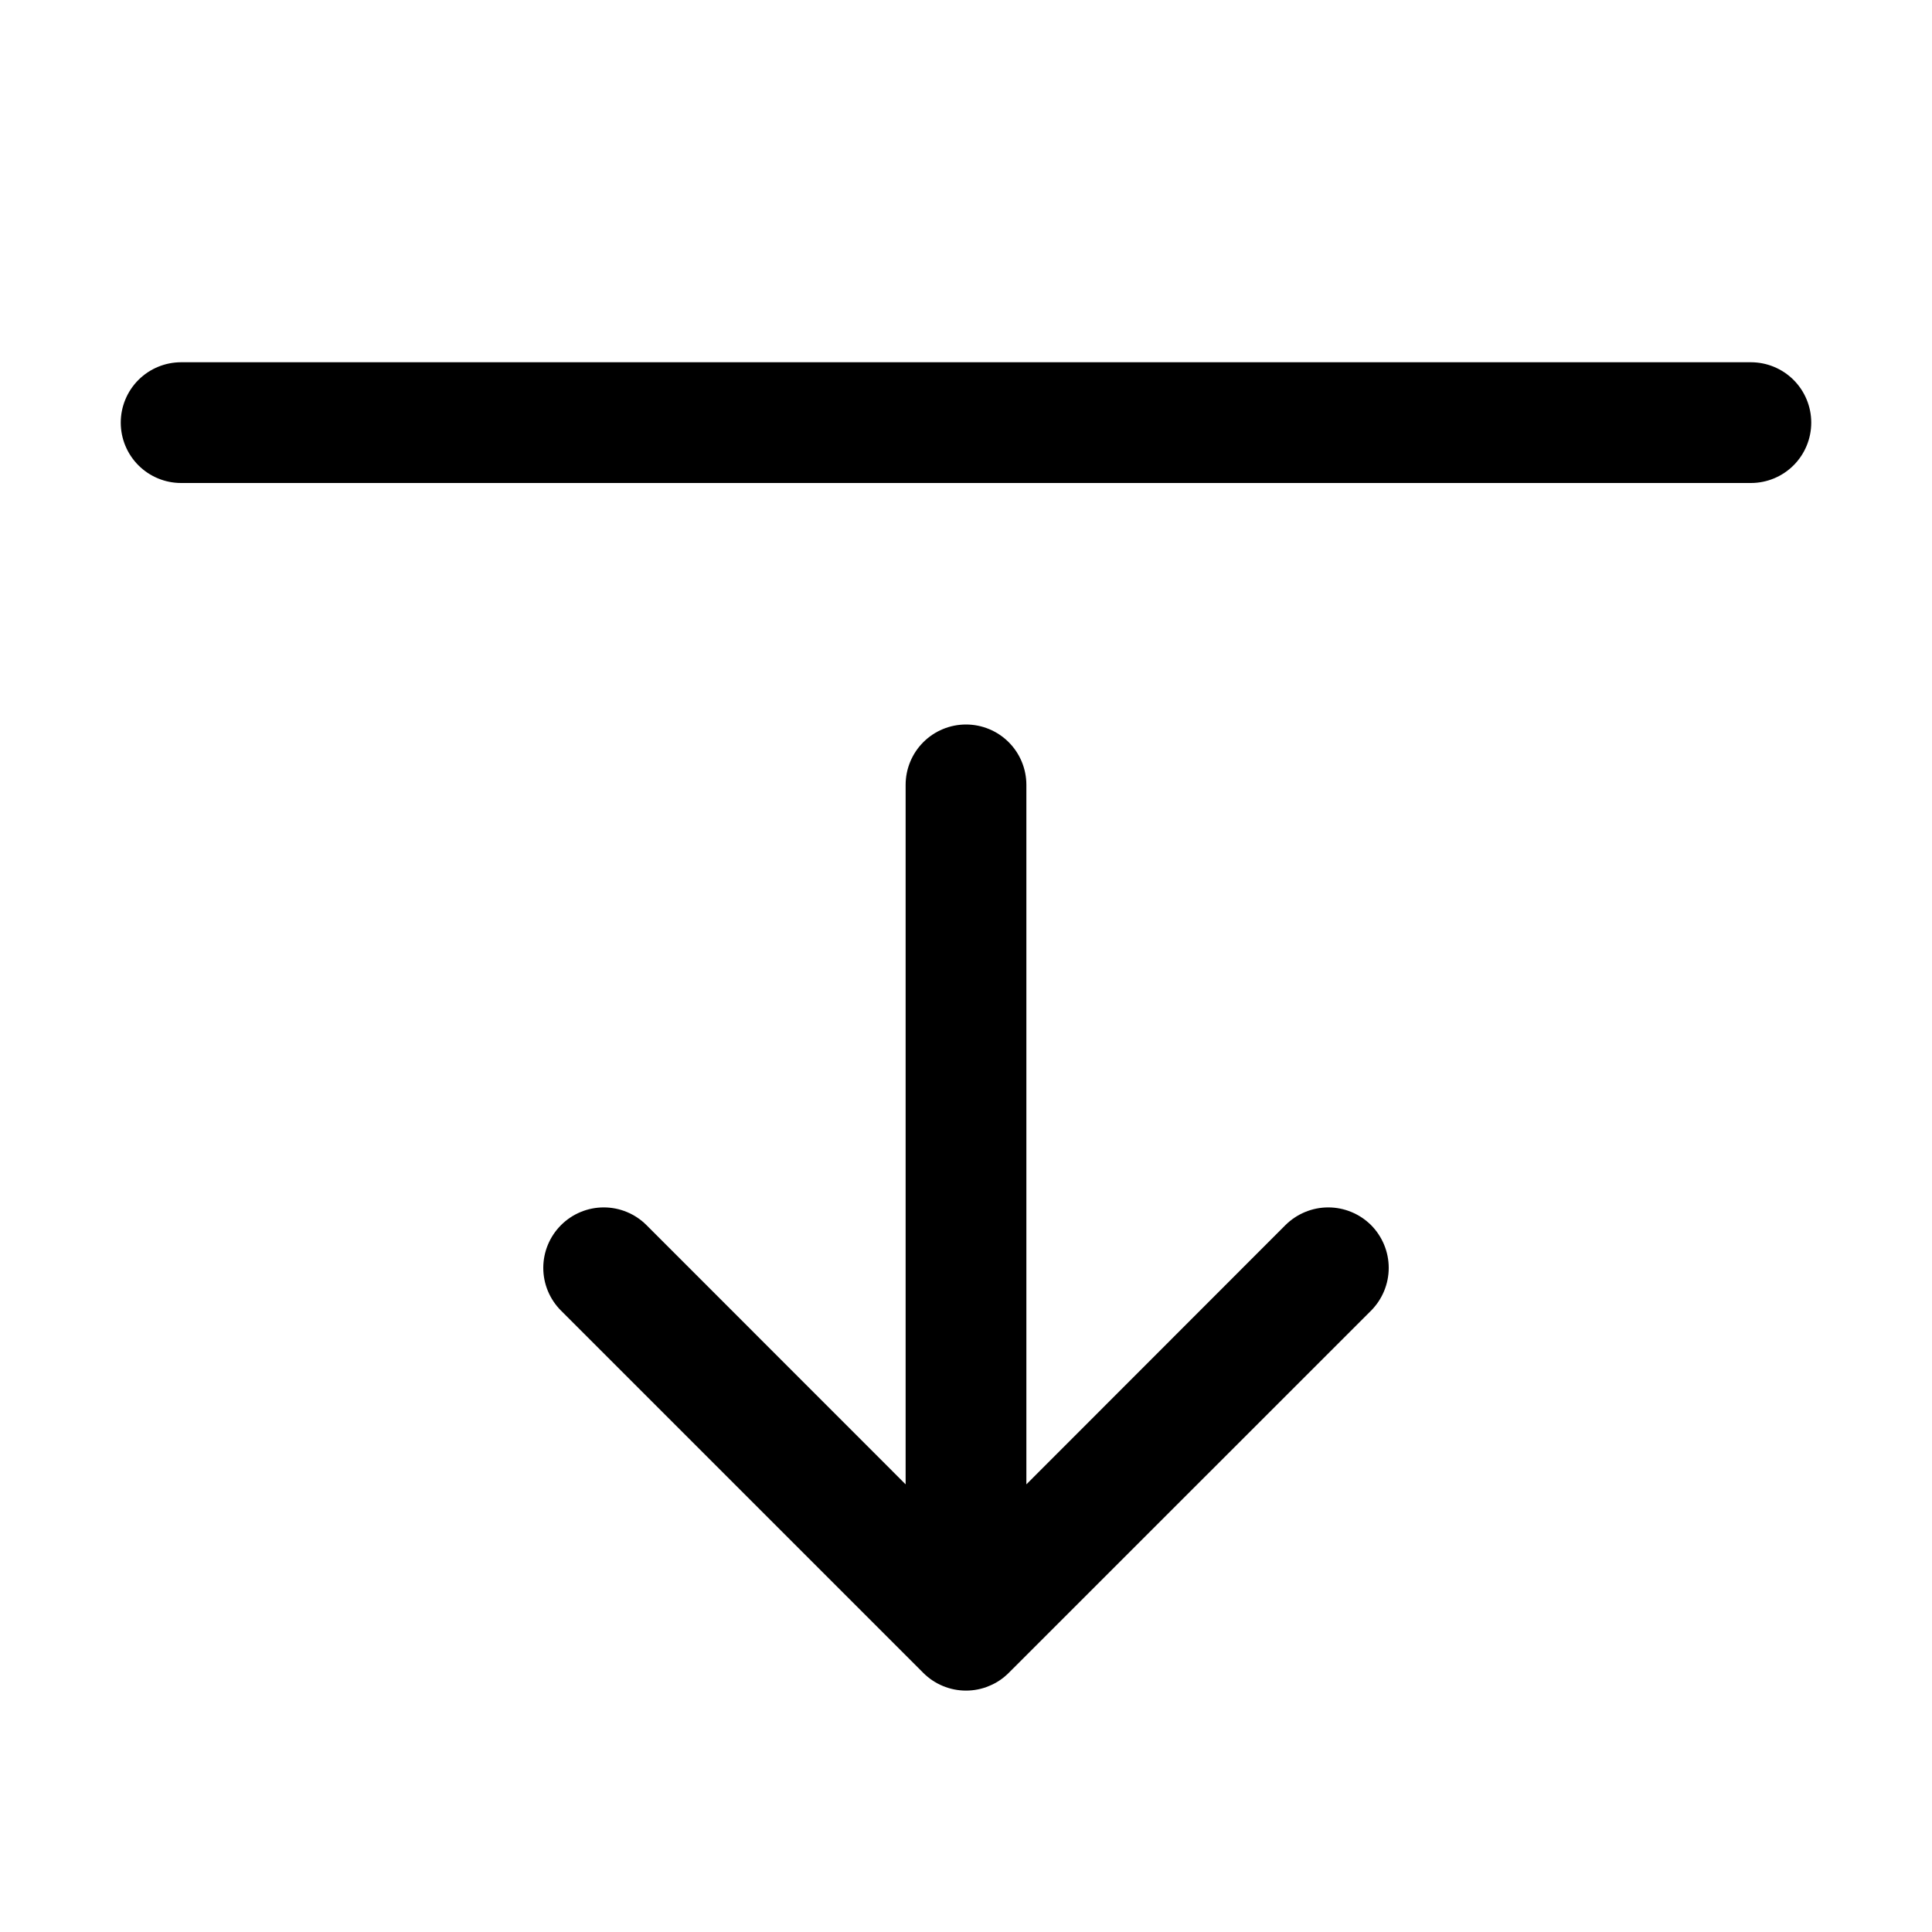<svg width="20" height="20" viewBox="0 0 20 20" fill="none" xmlns="http://www.w3.org/2000/svg">
<path fill-rule="evenodd" clip-rule="evenodd" d="M1.25 4.375C1.25 4.209 1.316 4.05 1.433 3.933C1.55 3.816 1.709 3.75 1.875 3.75H18.125C18.291 3.75 18.45 3.816 18.567 3.933C18.684 4.05 18.75 4.209 18.75 4.375C18.75 4.541 18.684 4.7 18.567 4.817C18.45 4.934 18.291 5 18.125 5H1.875C1.709 5 1.55 4.934 1.433 4.817C1.316 4.7 1.25 4.541 1.25 4.375ZM10 7.5C10.166 7.5 10.325 7.566 10.442 7.683C10.559 7.8 10.625 7.959 10.625 8.125V15.366L13.307 12.682C13.425 12.565 13.584 12.499 13.75 12.499C13.916 12.499 14.075 12.565 14.193 12.682C14.31 12.8 14.376 12.959 14.376 13.125C14.376 13.291 14.31 13.45 14.193 13.568L10.443 17.317C10.384 17.376 10.316 17.422 10.239 17.453C10.164 17.485 10.082 17.501 10 17.501C9.918 17.501 9.836 17.485 9.76 17.453C9.685 17.422 9.616 17.376 9.557 17.317L5.808 13.568C5.69 13.45 5.624 13.291 5.624 13.125C5.624 12.959 5.69 12.8 5.808 12.682C5.925 12.565 6.084 12.499 6.25 12.499C6.416 12.499 6.575 12.565 6.692 12.682L9.375 15.366V8.125C9.375 7.959 9.441 7.8 9.558 7.683C9.675 7.566 9.834 7.5 10 7.5Z" fill="black"/>
</svg>
